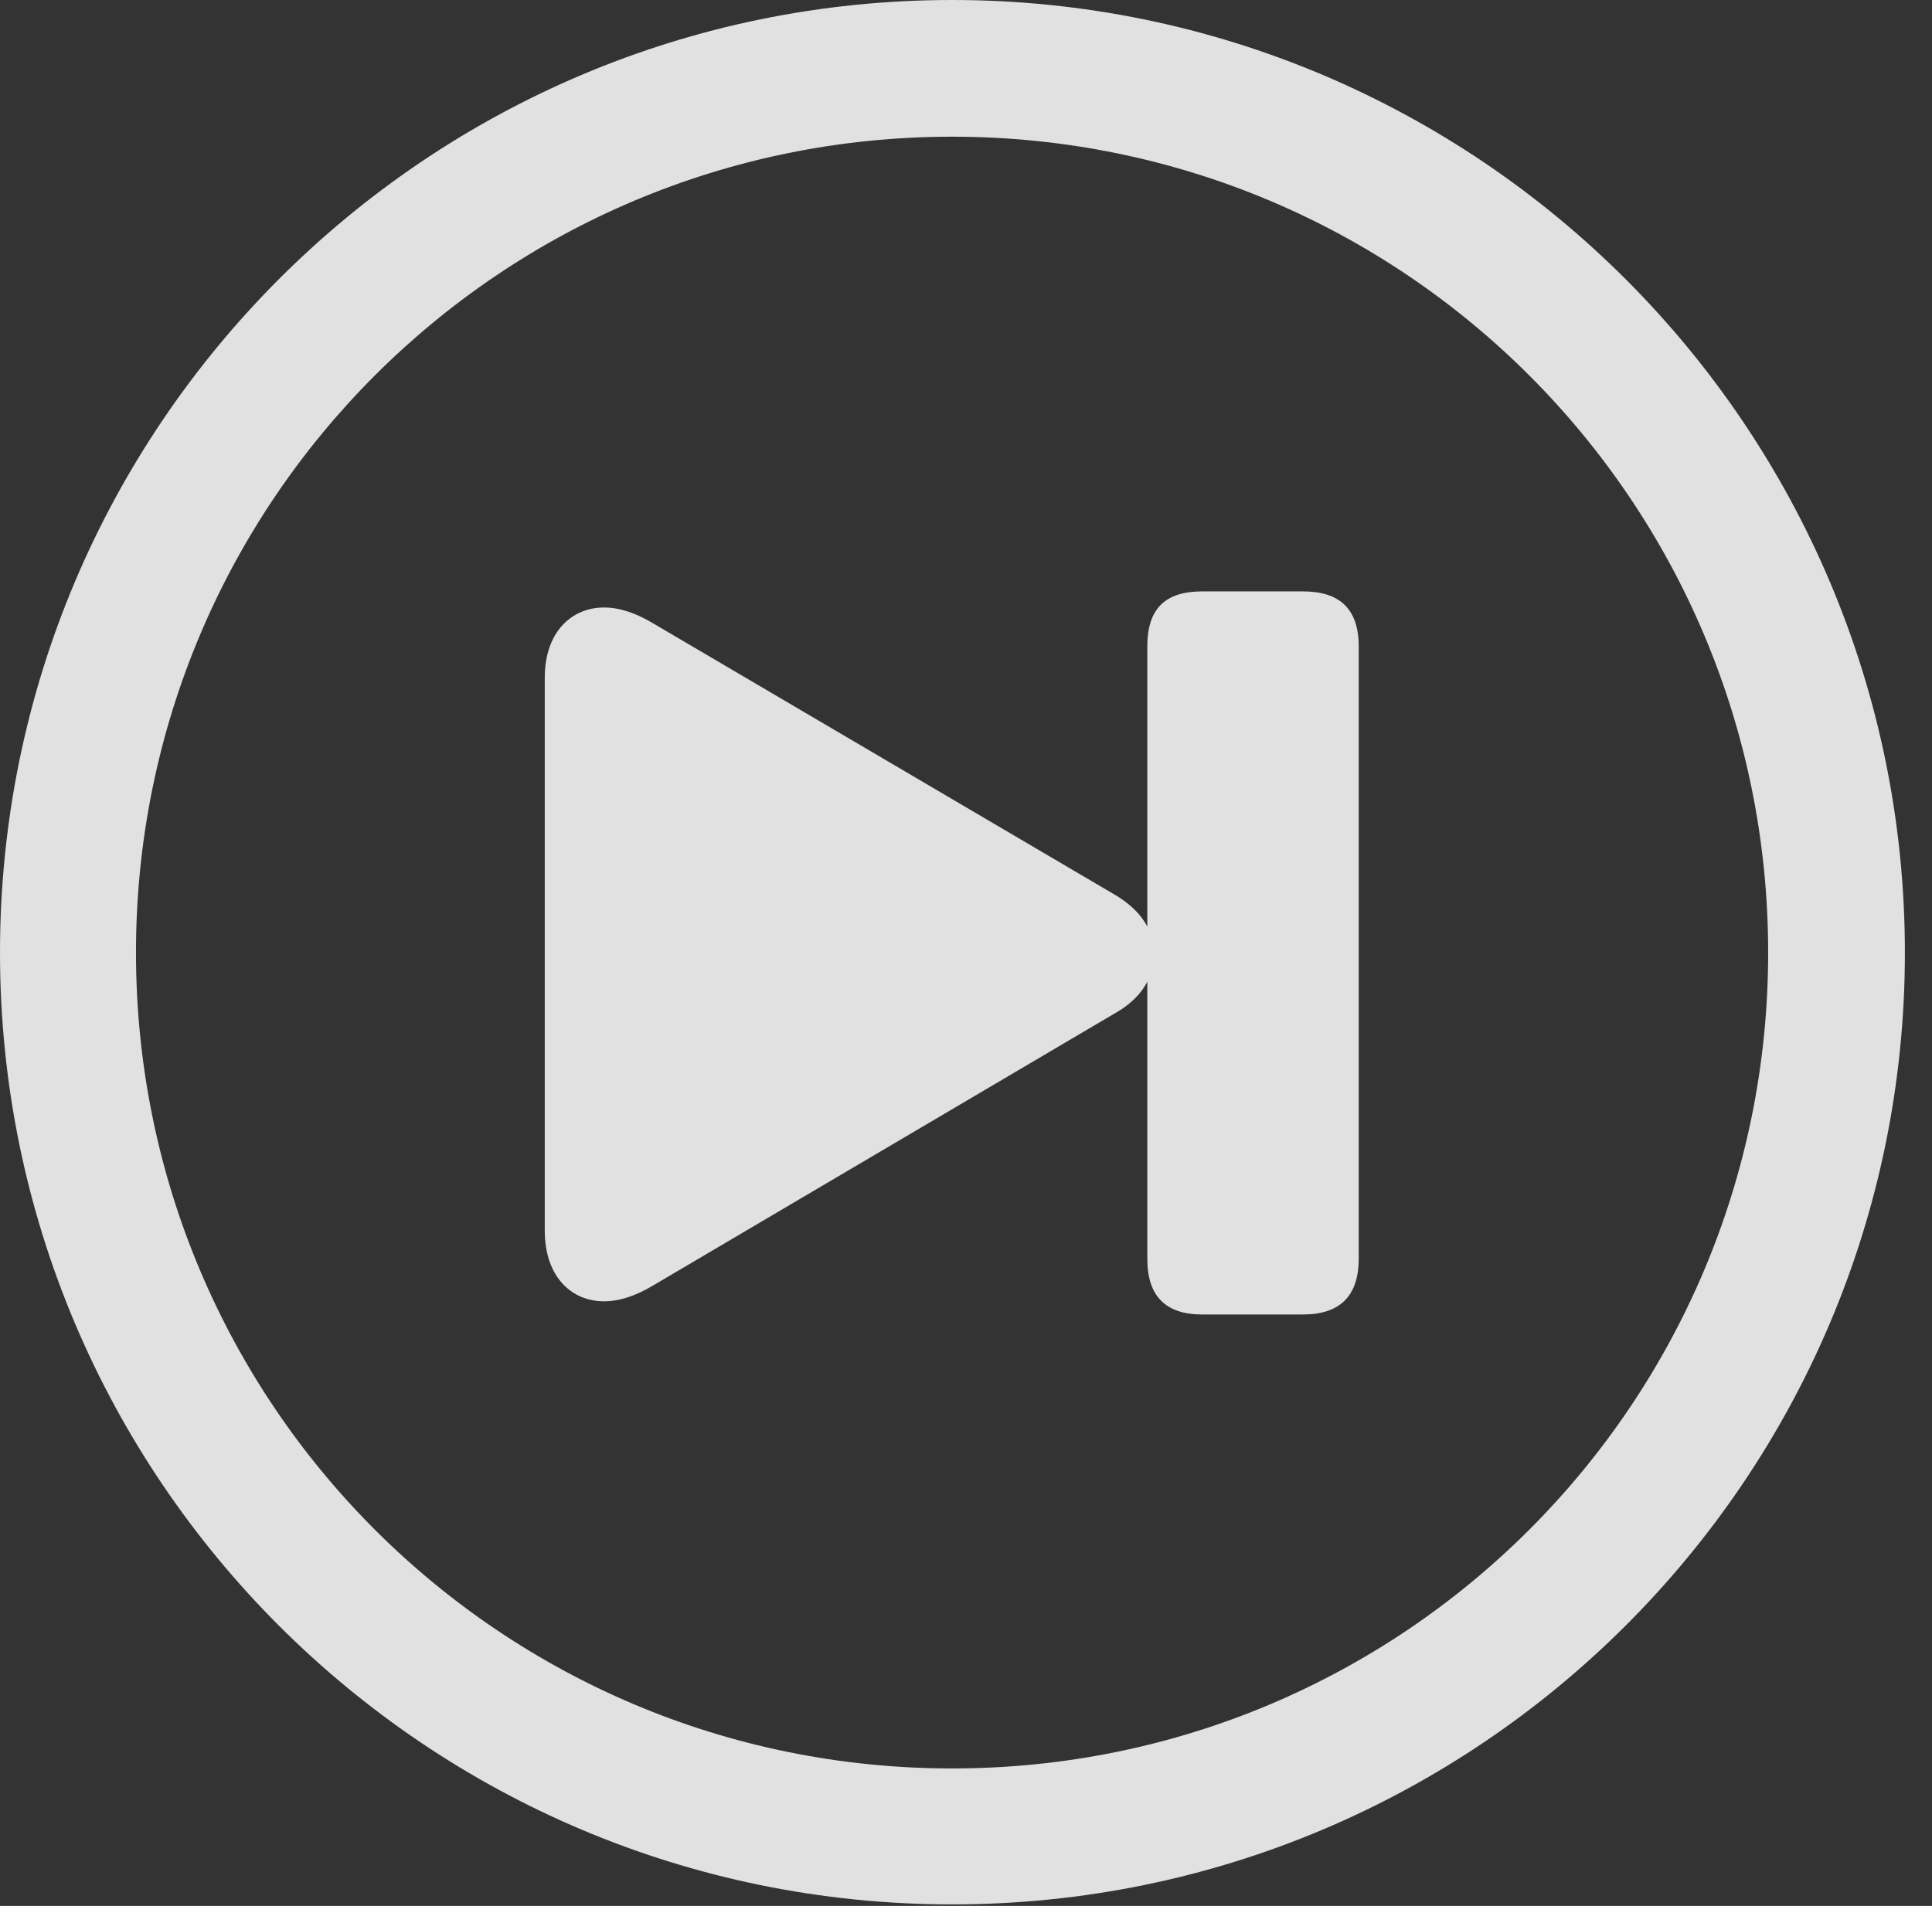 <?xml version="1.0" encoding="UTF-8"?>
<!--Generator: Apple Native CoreSVG 326-->
<!DOCTYPE svg
PUBLIC "-//W3C//DTD SVG 1.1//EN"
       "http://www.w3.org/Graphics/SVG/1.1/DTD/svg11.dtd">
<svg version="1.1" xmlns="http://www.w3.org/2000/svg" xmlns:xlink="http://www.w3.org/1999/xlink" viewBox="0 0 25.801 25.459">
 <rect x="0" y="0" width="25.801" height="25.459" fill="#333333" stroke="none"/>
 <g>
  <rect height="25.459" opacity="0" width="25.801" x="0" y="0"/>
  <path d="M12.715 25.439C19.736 25.439 25.439 19.746 25.439 12.725C25.439 5.703 19.736 0 12.715 0C5.693 0 0 5.703 0 12.725C0 19.746 5.693 25.439 12.715 25.439ZM12.715 23.623C6.689 23.623 1.816 18.75 1.816 12.725C1.816 6.699 6.689 1.826 12.715 1.826C18.74 1.826 23.613 6.699 23.613 12.725C23.613 18.75 18.74 23.623 12.715 23.623Z" fill="white" fill-opacity="0.85"/>
  <path d="M8.066 17.383C8.281 17.383 8.496 17.305 8.711 17.178L14.873 13.545C15.244 13.34 15.41 13.057 15.41 12.744C15.41 12.432 15.244 12.158 14.873 11.943L8.711 8.32C8.496 8.193 8.281 8.115 8.066 8.115C7.637 8.115 7.275 8.438 7.275 9.053L7.275 16.436C7.275 17.061 7.637 17.383 8.066 17.383ZM17.402 17.559C17.891 17.559 18.145 17.314 18.145 16.816L18.145 8.633C18.145 8.135 17.891 7.9 17.402 7.9L16.055 7.9C15.566 7.9 15.322 8.125 15.322 8.633L15.322 16.816C15.322 17.314 15.566 17.559 16.055 17.559Z" fill="white" fill-opacity="0.85"/>
 </g>
</svg>
